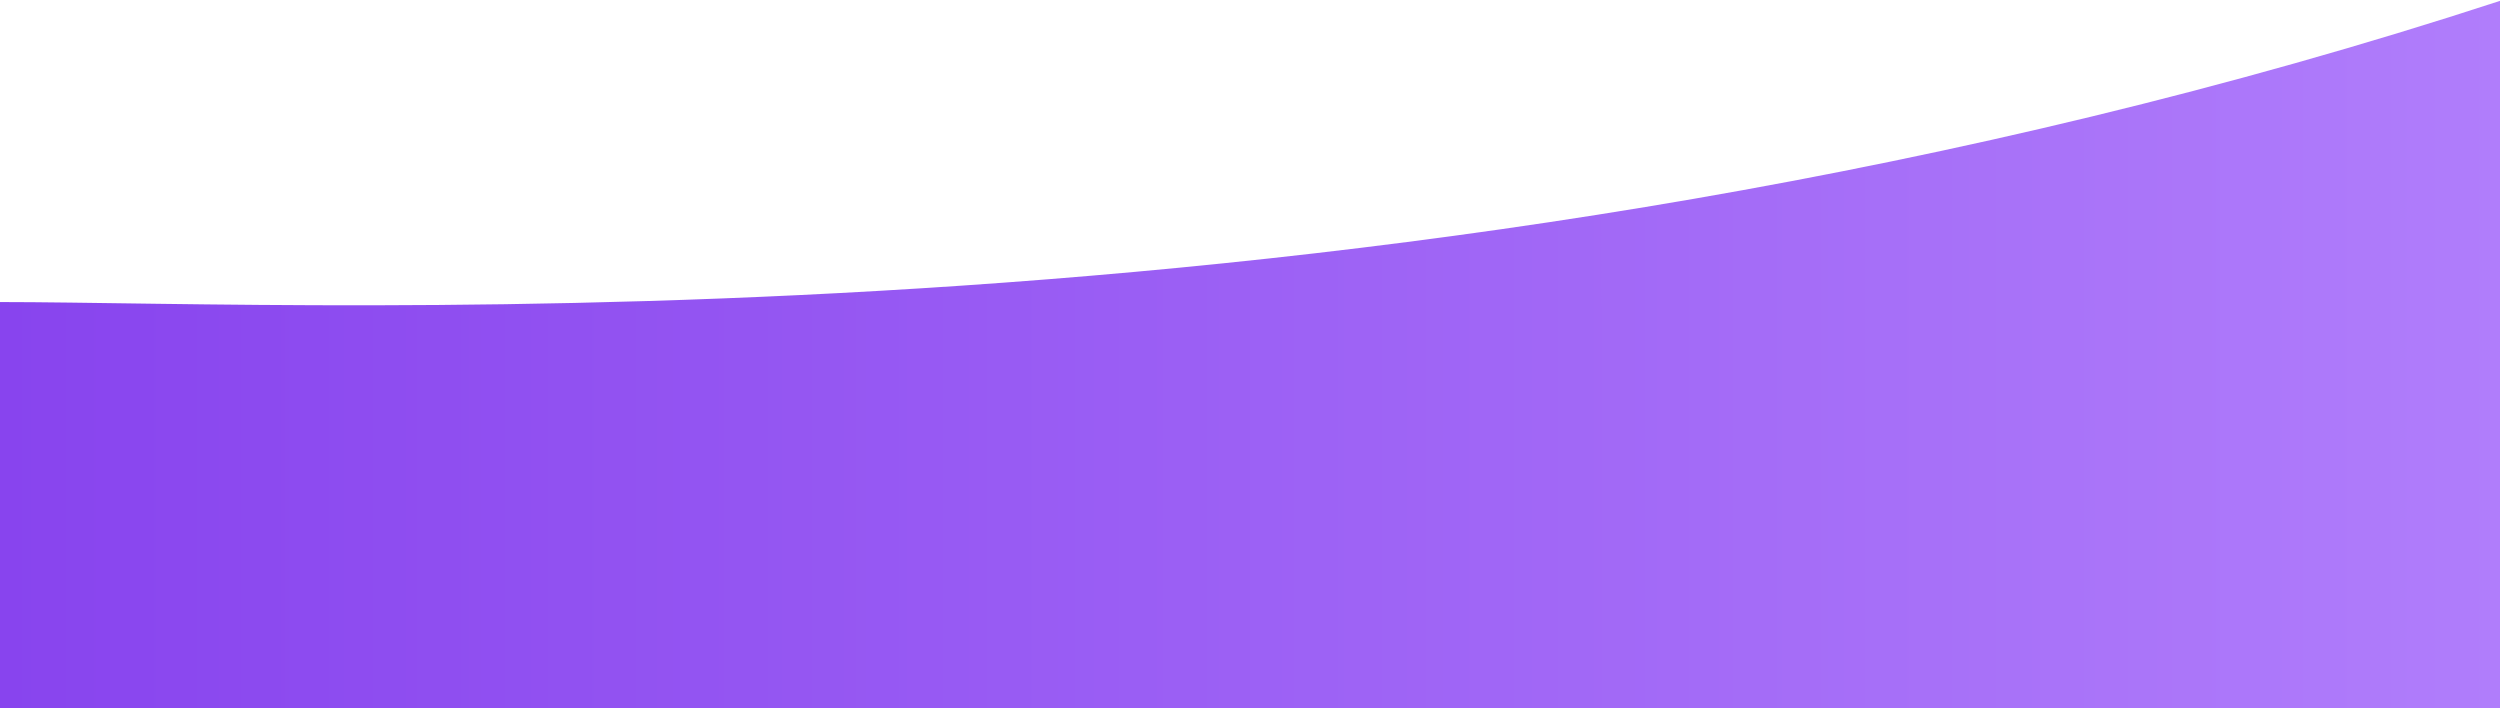 <svg width="1440" height="408" viewBox="0 0 1440 408" fill="none" xmlns="http://www.w3.org/2000/svg">
<path d="M0 408V173.986C189.066 173.986 809.781 206.486 1440 0.5V408H0Z" fill="url(#paint0_linear)"/>
<defs>
<linearGradient id="paint0_linear" x1="-1.38496e-06" y1="229.366" x2="1440.5" y2="229.366" gradientUnits="userSpaceOnUse">
<stop stop-color="#8844EE"/>
<stop offset="1" stop-color="#B07DFB"/>
</linearGradient>
</defs>
</svg>
